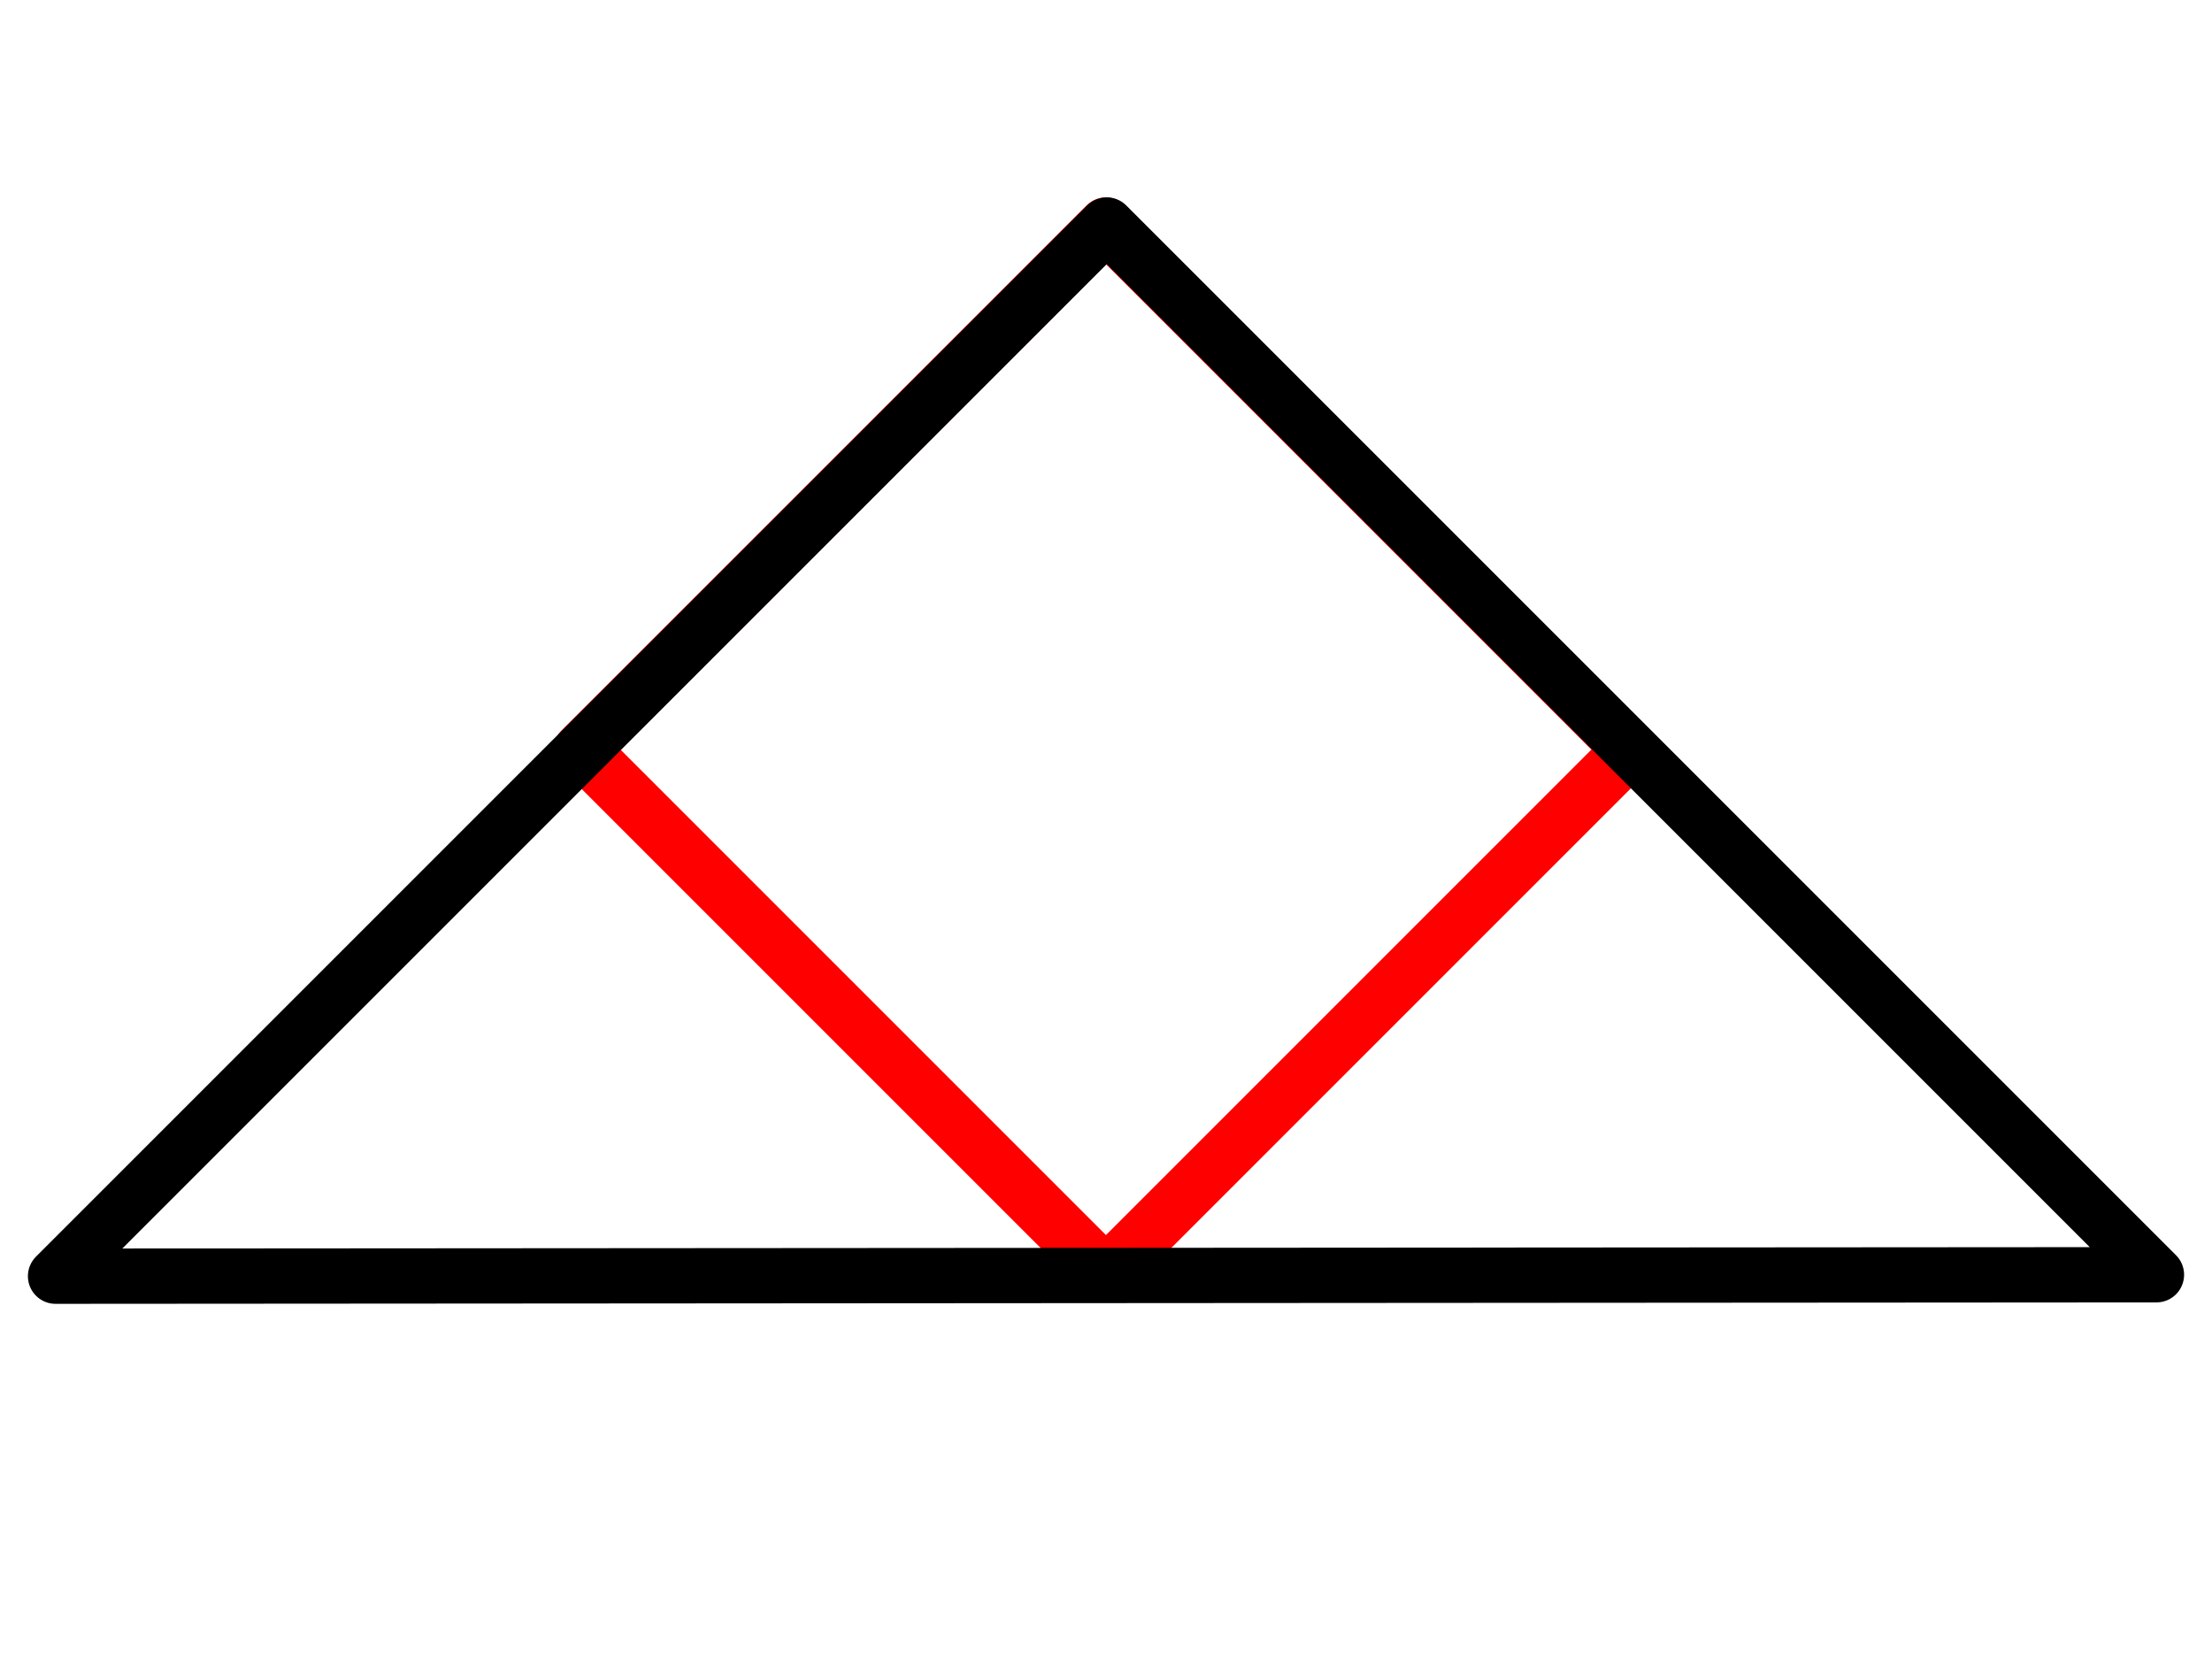 <svg version="1.1" viewBox="0.0 0.0 960.0 720.0" fill="none" stroke="none" stroke-linecap="square" stroke-miterlimit="10" xmlns:xlink="http://www.w3.org/1999/xlink" xmlns="http://www.w3.org/2000/svg"><clipPath id="p.0"><path d="m0 0l960.0 0l0 720.0l-960.0 0l0 -720.0z" clip-rule="nonzero"/></clipPath><g clip-path="url(#p.0)"><path fill="#000000" fill-opacity="0.0" d="m0 0l960.0 0l0 720.0l-960.0 0z" fill-rule="evenodd"/><path fill="#000000" fill-opacity="0.0" d="m252.335 325.336l227.644 -227.644l227.644 227.644l-227.644 227.644z" fill-rule="evenodd"/><path stroke="#ff0000" stroke-width="24.0" stroke-linejoin="round" stroke-linecap="butt" d="m252.335 325.336l227.644 -227.644l227.644 227.644l-227.644 227.644z" fill-rule="evenodd"/><path fill="#000000" fill-opacity="0.0" d="m480.311 97.659l455.578 455.578l-911.779 0.622z" fill-rule="evenodd"/><path stroke="#000000" stroke-width="24.0" stroke-linejoin="round" stroke-linecap="butt" d="m480.311 97.659l455.578 455.578l-911.779 0.622z" fill-rule="evenodd"/></g></svg>